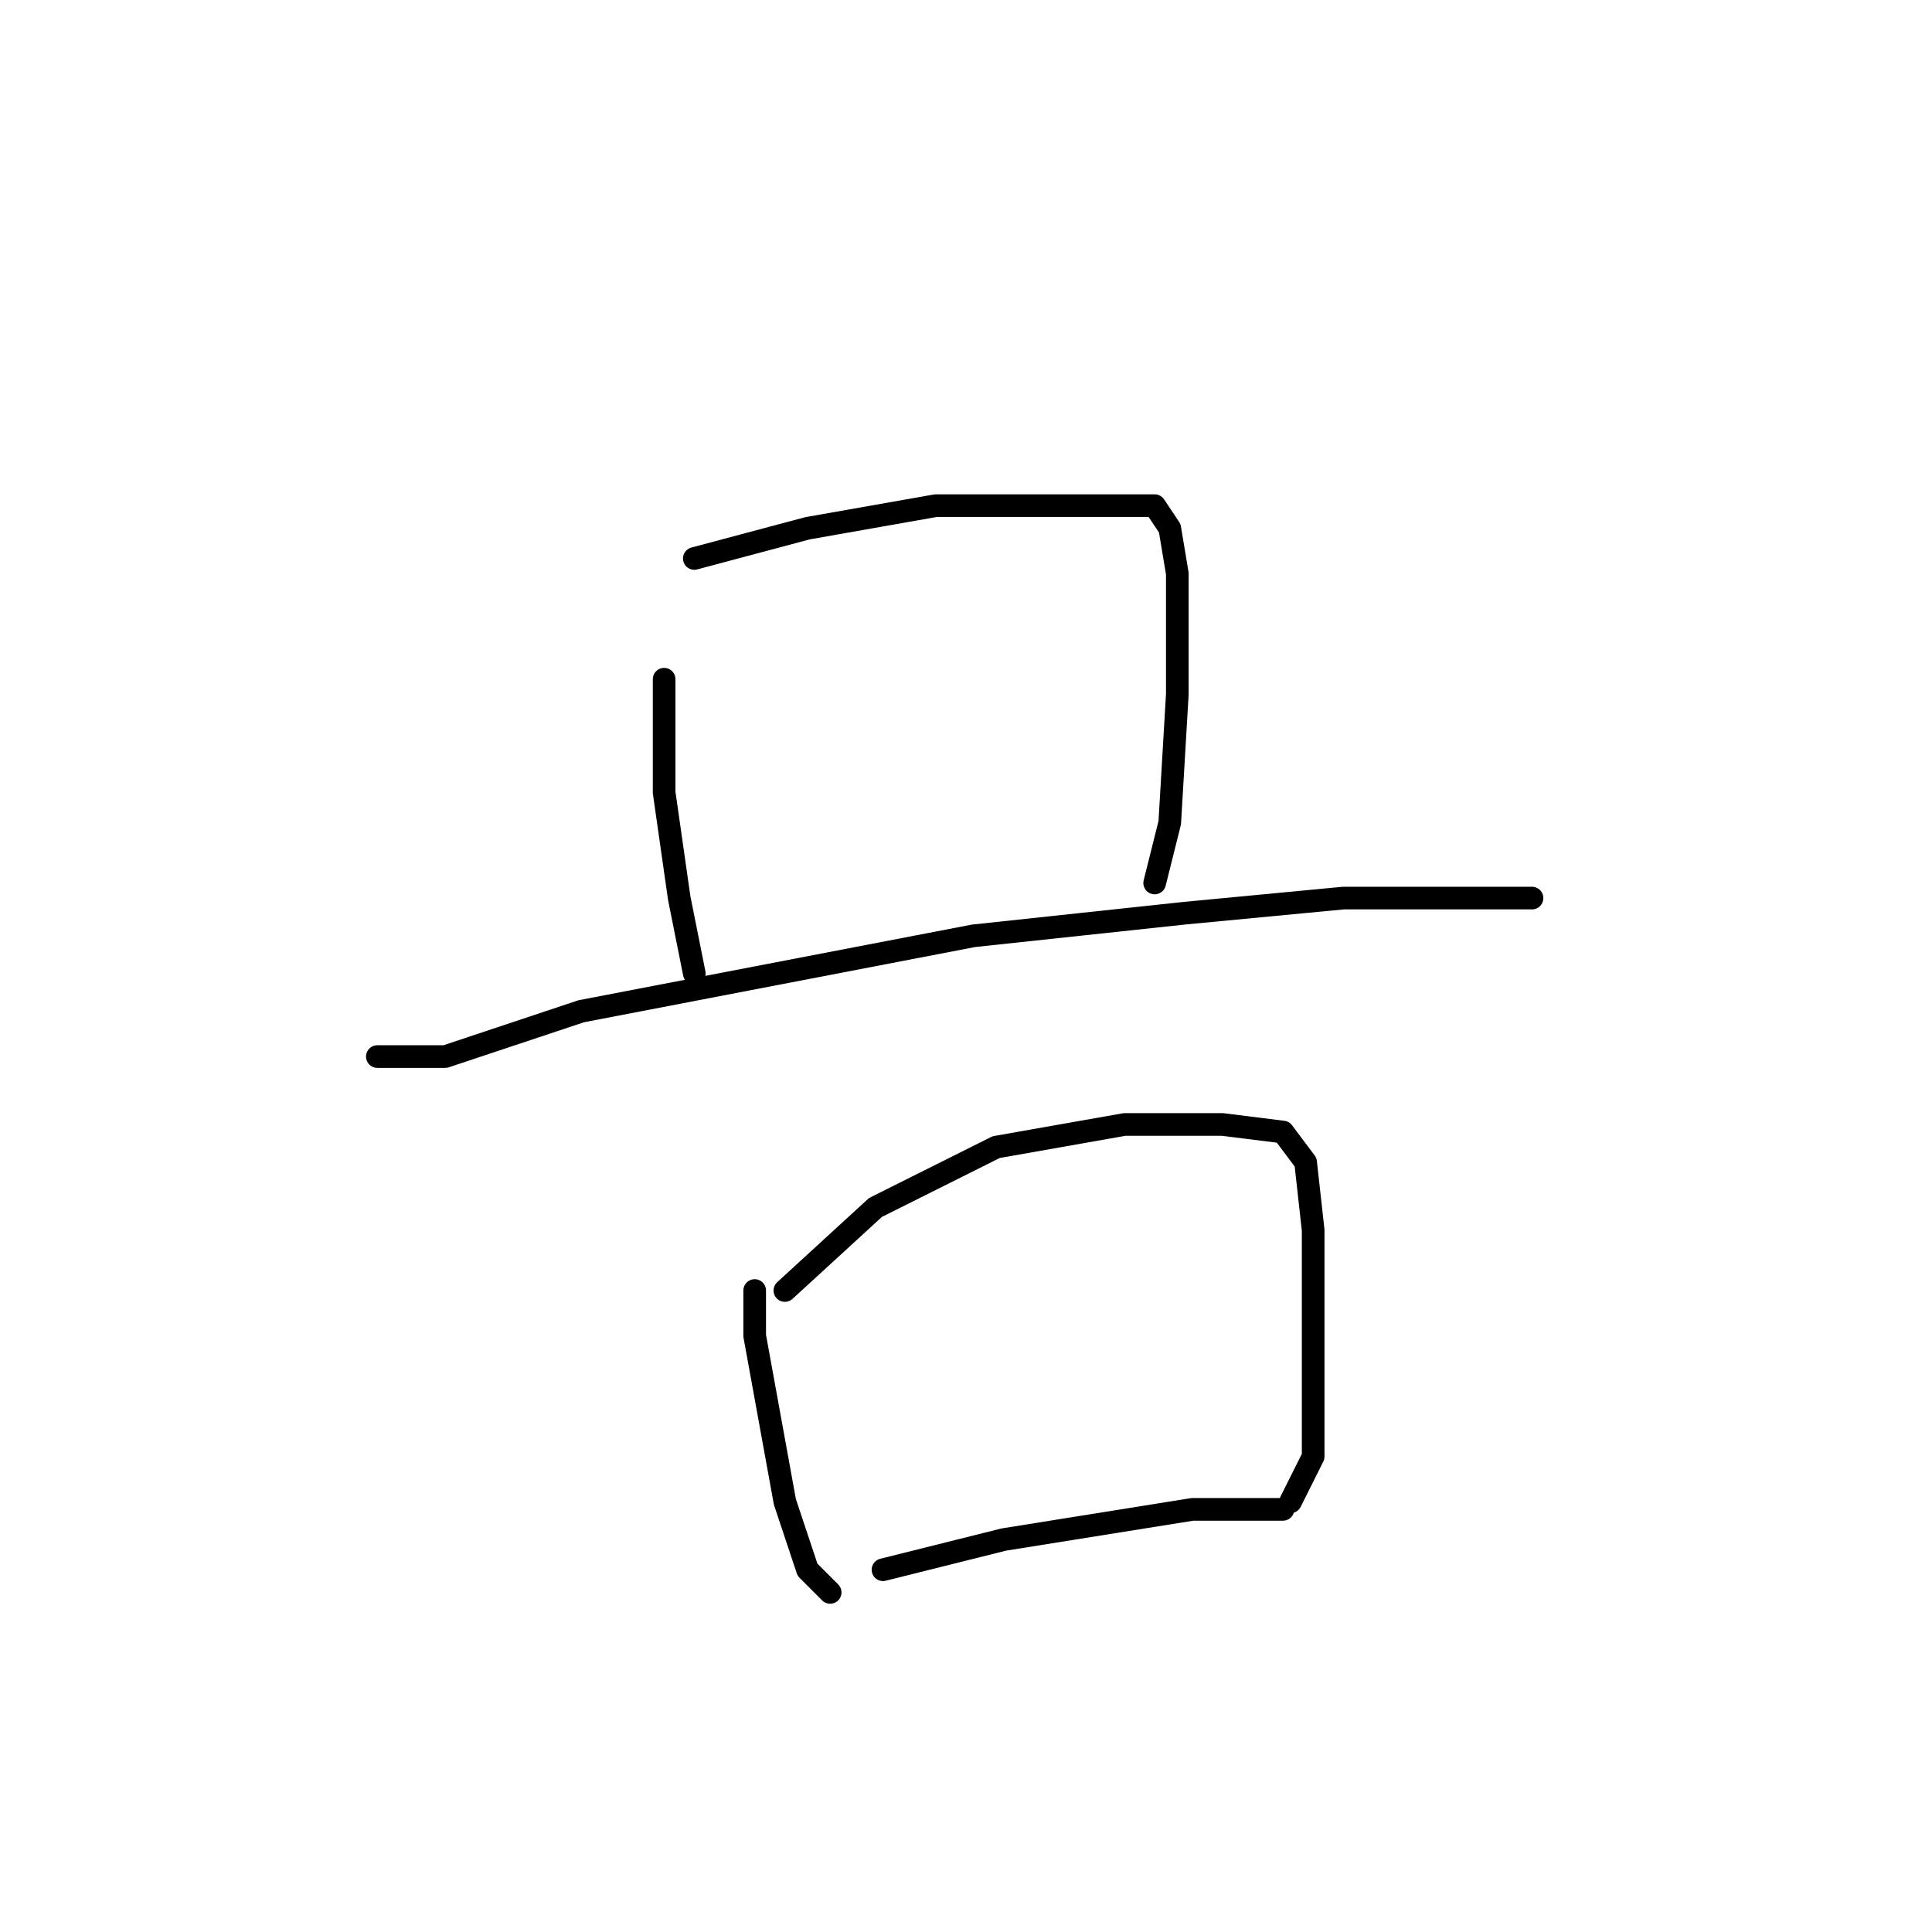 <?xml version="1.0" standalone="no"?>
    <svg width="256" height="256" xmlns="http://www.w3.org/2000/svg" version="1.1">
    <polyline stroke="black" stroke-width="3" stroke-linecap="round" fill="transparent" stroke-linejoin="round" points="88 90 88 105 90 119 92 129 92 129 " />
        <polyline stroke="black" stroke-width="3" stroke-linecap="round" fill="transparent" stroke-linejoin="round" points="92 74 107 70 124 67 140 67 149 67 153 67 155 70 156 76 156 92 155 109 153 117 153 117 " />
        <polyline stroke="black" stroke-width="3" stroke-linecap="round" fill="transparent" stroke-linejoin="round" points="50 140 59 140 77 134 103 129 129 124 157 121 178 119 194 119 201 119 203 119 203 119 " />
        <polyline stroke="black" stroke-width="3" stroke-linecap="round" fill="transparent" stroke-linejoin="round" points="100 171 100 177 102 188 104 199 107 208 110 211 110 211 " />
        <polyline stroke="black" stroke-width="3" stroke-linecap="round" fill="transparent" stroke-linejoin="round" points="104 171 116 160 132 152 149 149 162 149 170 150 173 154 174 163 174 179 174 193 171 199 171 199 " />
        <polyline stroke="black" stroke-width="3" stroke-linecap="round" fill="transparent" stroke-linejoin="round" points="117 208 133 204 158 200 170 200 170 200 " />
        </svg>